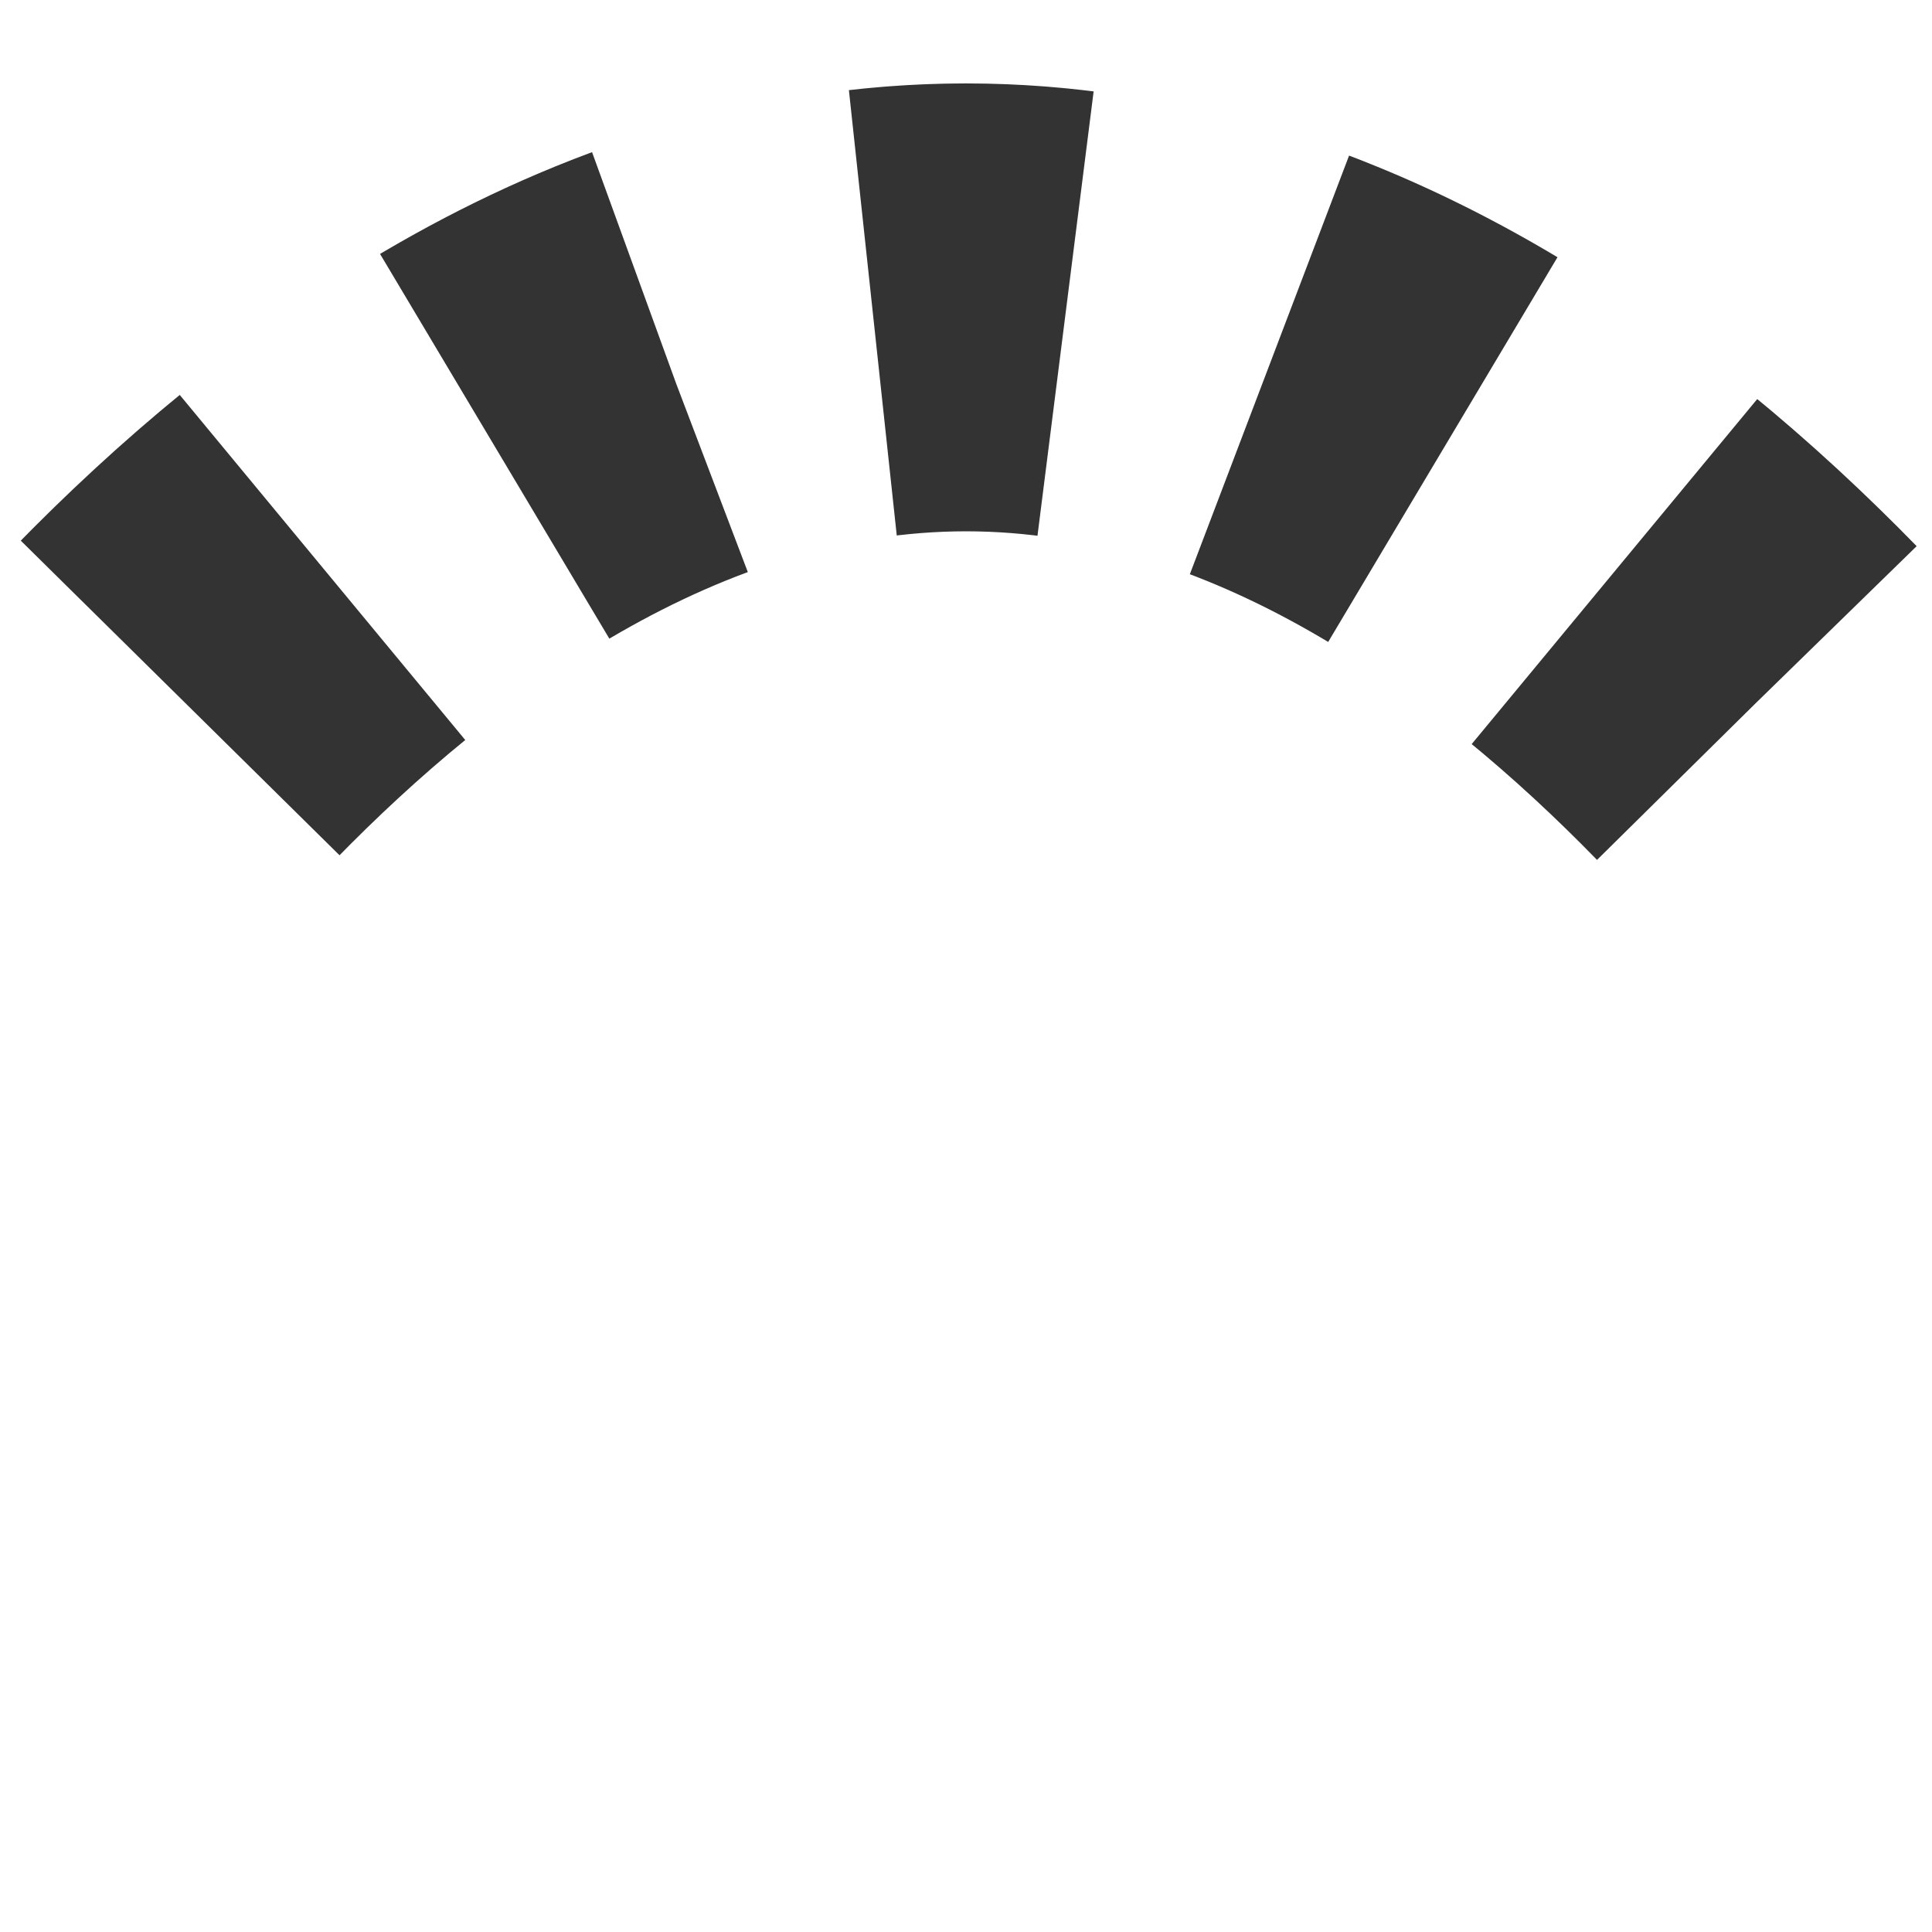 <?xml version="1.0" encoding="UTF-8"?>
<svg width="220px" height="220px" viewBox="0 0 220 220" version="1.1" xmlns="http://www.w3.org/2000/svg" xmlns:xlink="http://www.w3.org/1999/xlink">
    <!-- Generator: Sketch 54.1 (76490) - https://sketchapp.com -->
    <title>Envelope Copy 4</title>
    <desc>Created with Sketch.</desc>
    <g id="Envelope-Copy-4" stroke="none" stroke-width="1" fill="none" fill-rule="evenodd" stroke-dasharray="22,24">
        <path d="M200,80 C180,59.5 148.5,35 110,35 C71.5,35 40,59.5 20,80" id="Oval-Copy" stroke="#333" stroke-width="51"></path>
    </g>
</svg>